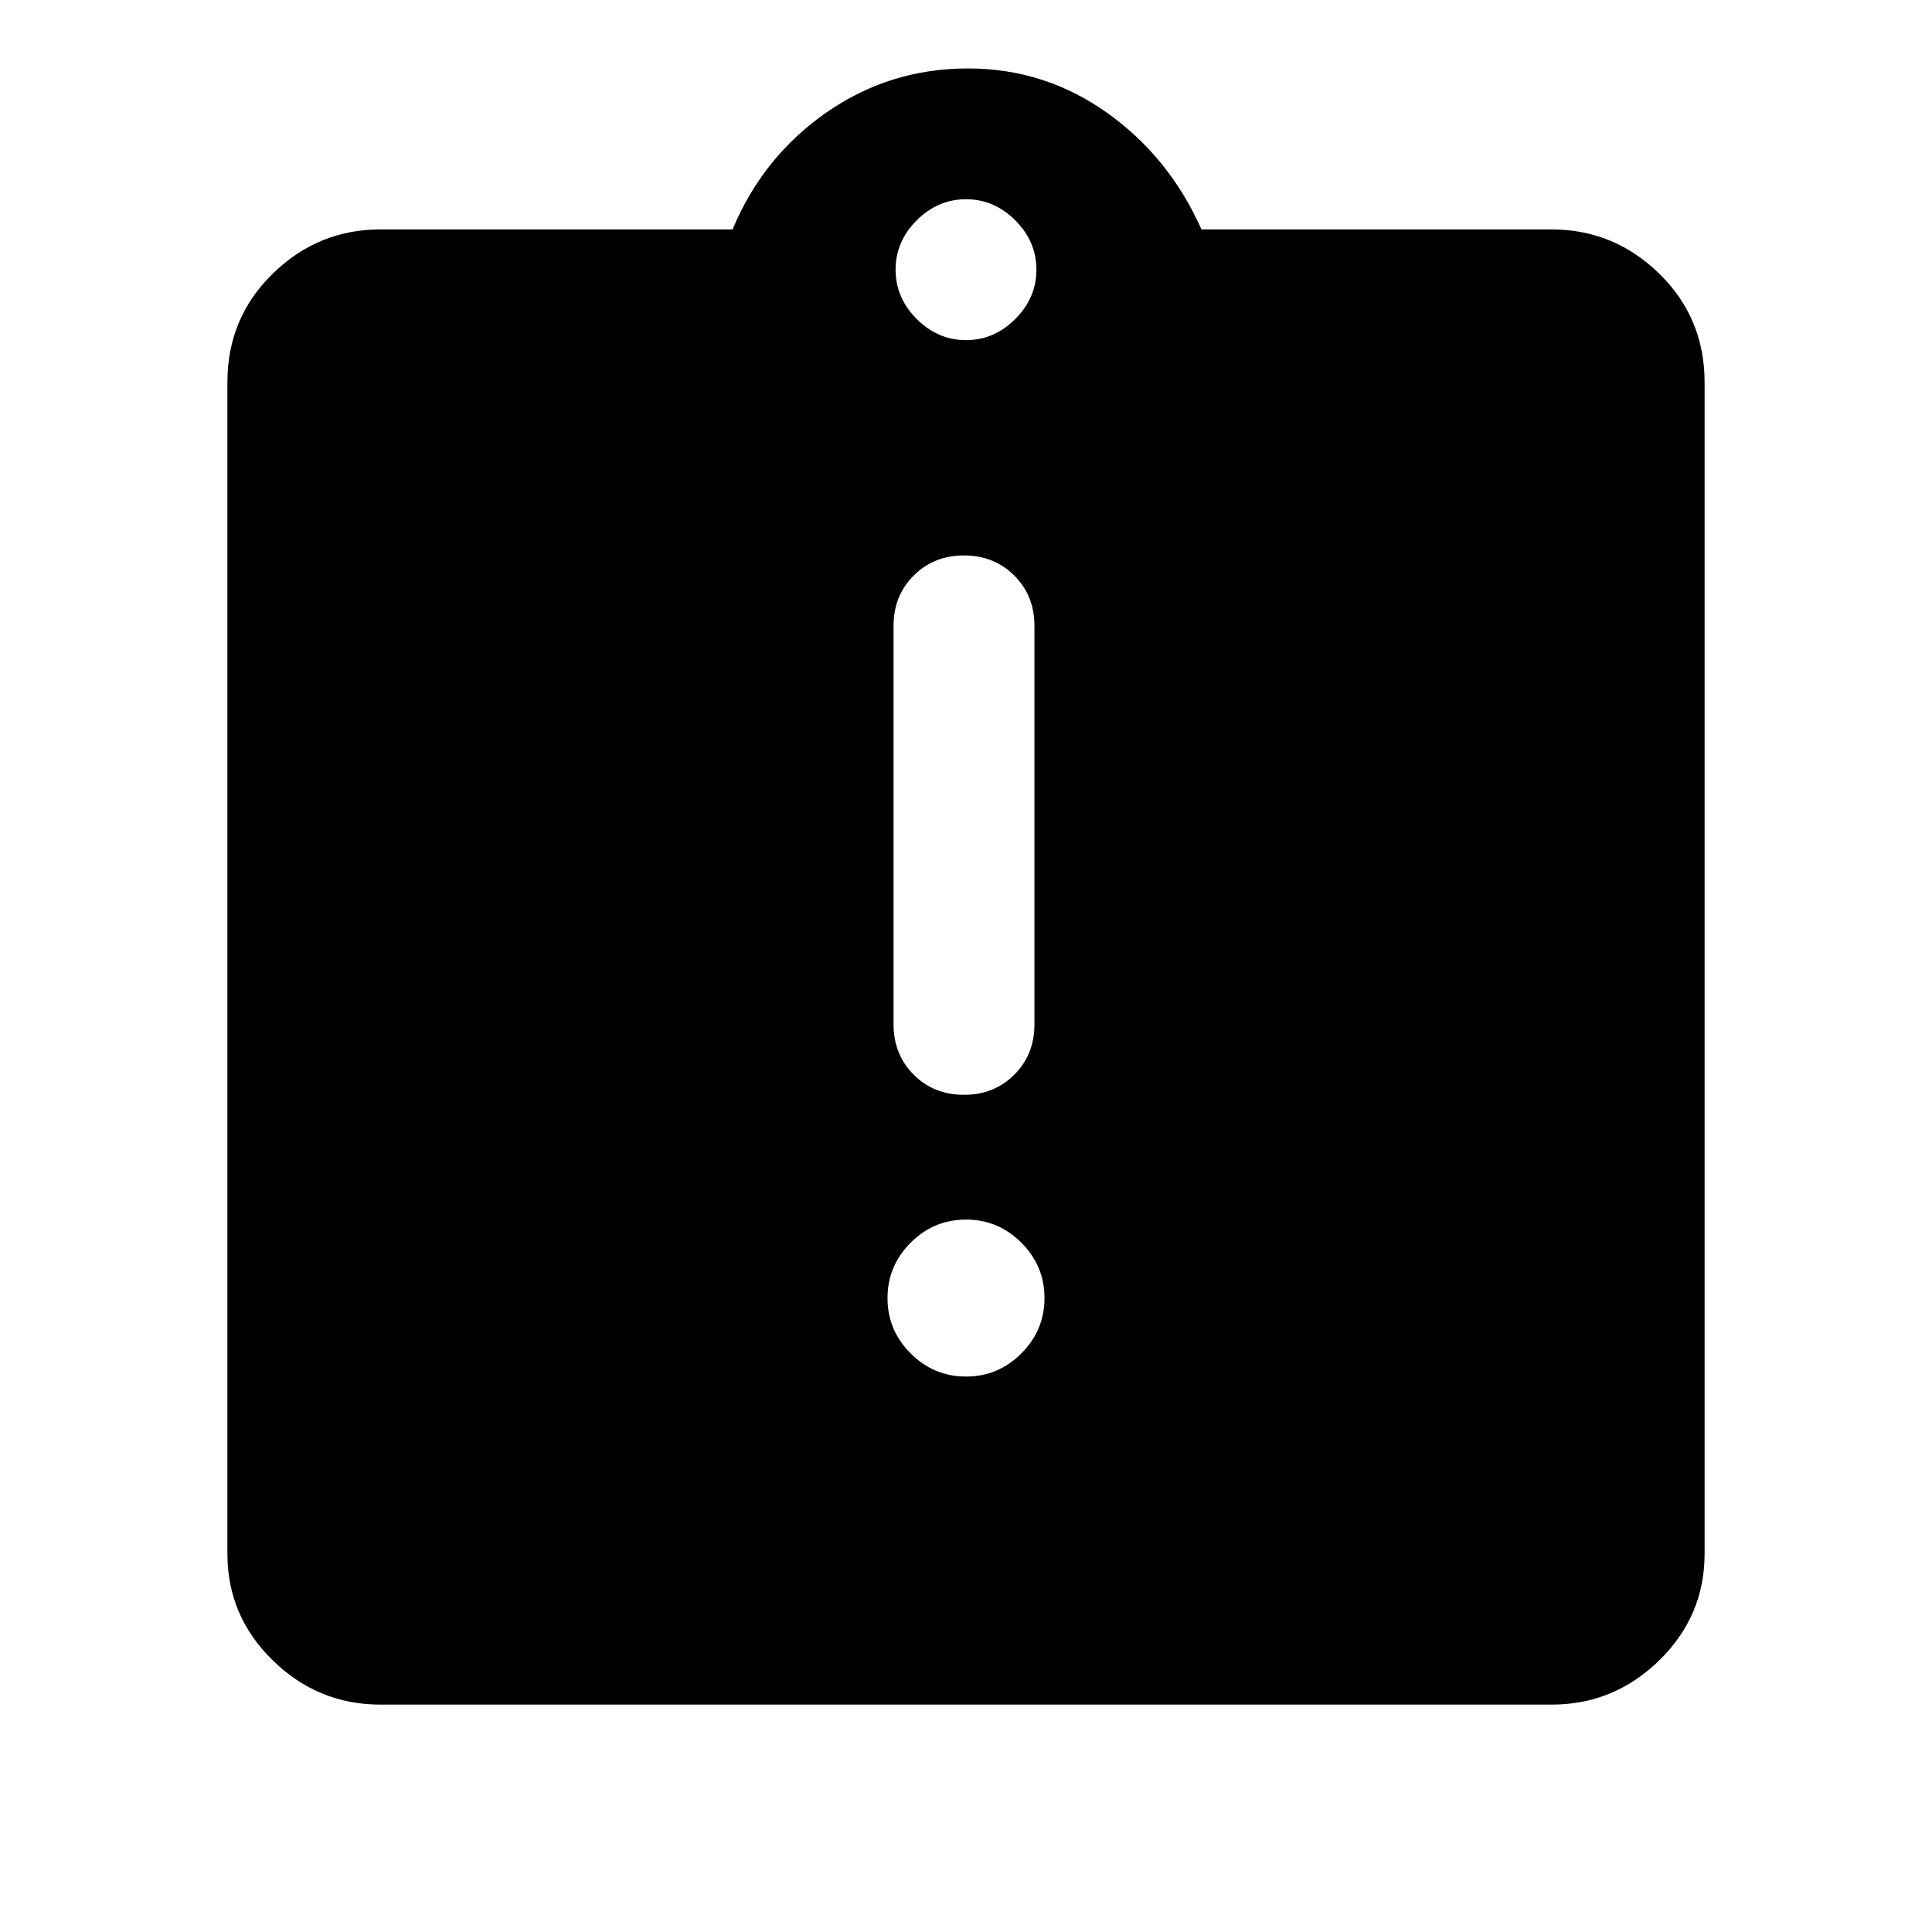 <svg xmlns="http://www.w3.org/2000/svg" height="40" width="40"><path d="M20 28.5Q20.667 28.5 21.146 28.021Q21.625 27.542 21.625 26.875Q21.625 26.208 21.146 25.729Q20.667 25.25 20 25.25Q19.333 25.25 18.854 25.729Q18.375 26.208 18.375 26.875Q18.375 27.542 18.854 28.021Q19.333 28.5 20 28.5ZM19.958 22.667Q20.583 22.667 21 22.25Q21.417 21.833 21.417 21.208V12.958Q21.417 12.333 21 11.917Q20.583 11.5 19.958 11.5Q19.333 11.5 18.917 11.917Q18.5 12.333 18.5 12.958V21.208Q18.5 21.833 18.917 22.25Q19.333 22.667 19.958 22.667ZM7.875 35.292Q6.583 35.292 5.646 34.375Q4.708 33.458 4.708 32.167V7.917Q4.708 6.583 5.646 5.667Q6.583 4.75 7.875 4.75H15.167Q15.792 3.25 17.104 2.333Q18.417 1.417 20.042 1.417Q21.625 1.417 22.917 2.333Q24.208 3.25 24.875 4.75H32.125Q33.417 4.75 34.354 5.667Q35.292 6.583 35.292 7.917V32.167Q35.292 33.458 34.354 34.375Q33.417 35.292 32.125 35.292ZM20 7.042Q20.583 7.042 21.021 6.604Q21.458 6.167 21.458 5.583Q21.458 5 21.021 4.562Q20.583 4.125 20 4.125Q19.417 4.125 18.979 4.562Q18.542 5 18.542 5.583Q18.542 6.167 18.979 6.604Q19.417 7.042 20 7.042Z"/></svg>